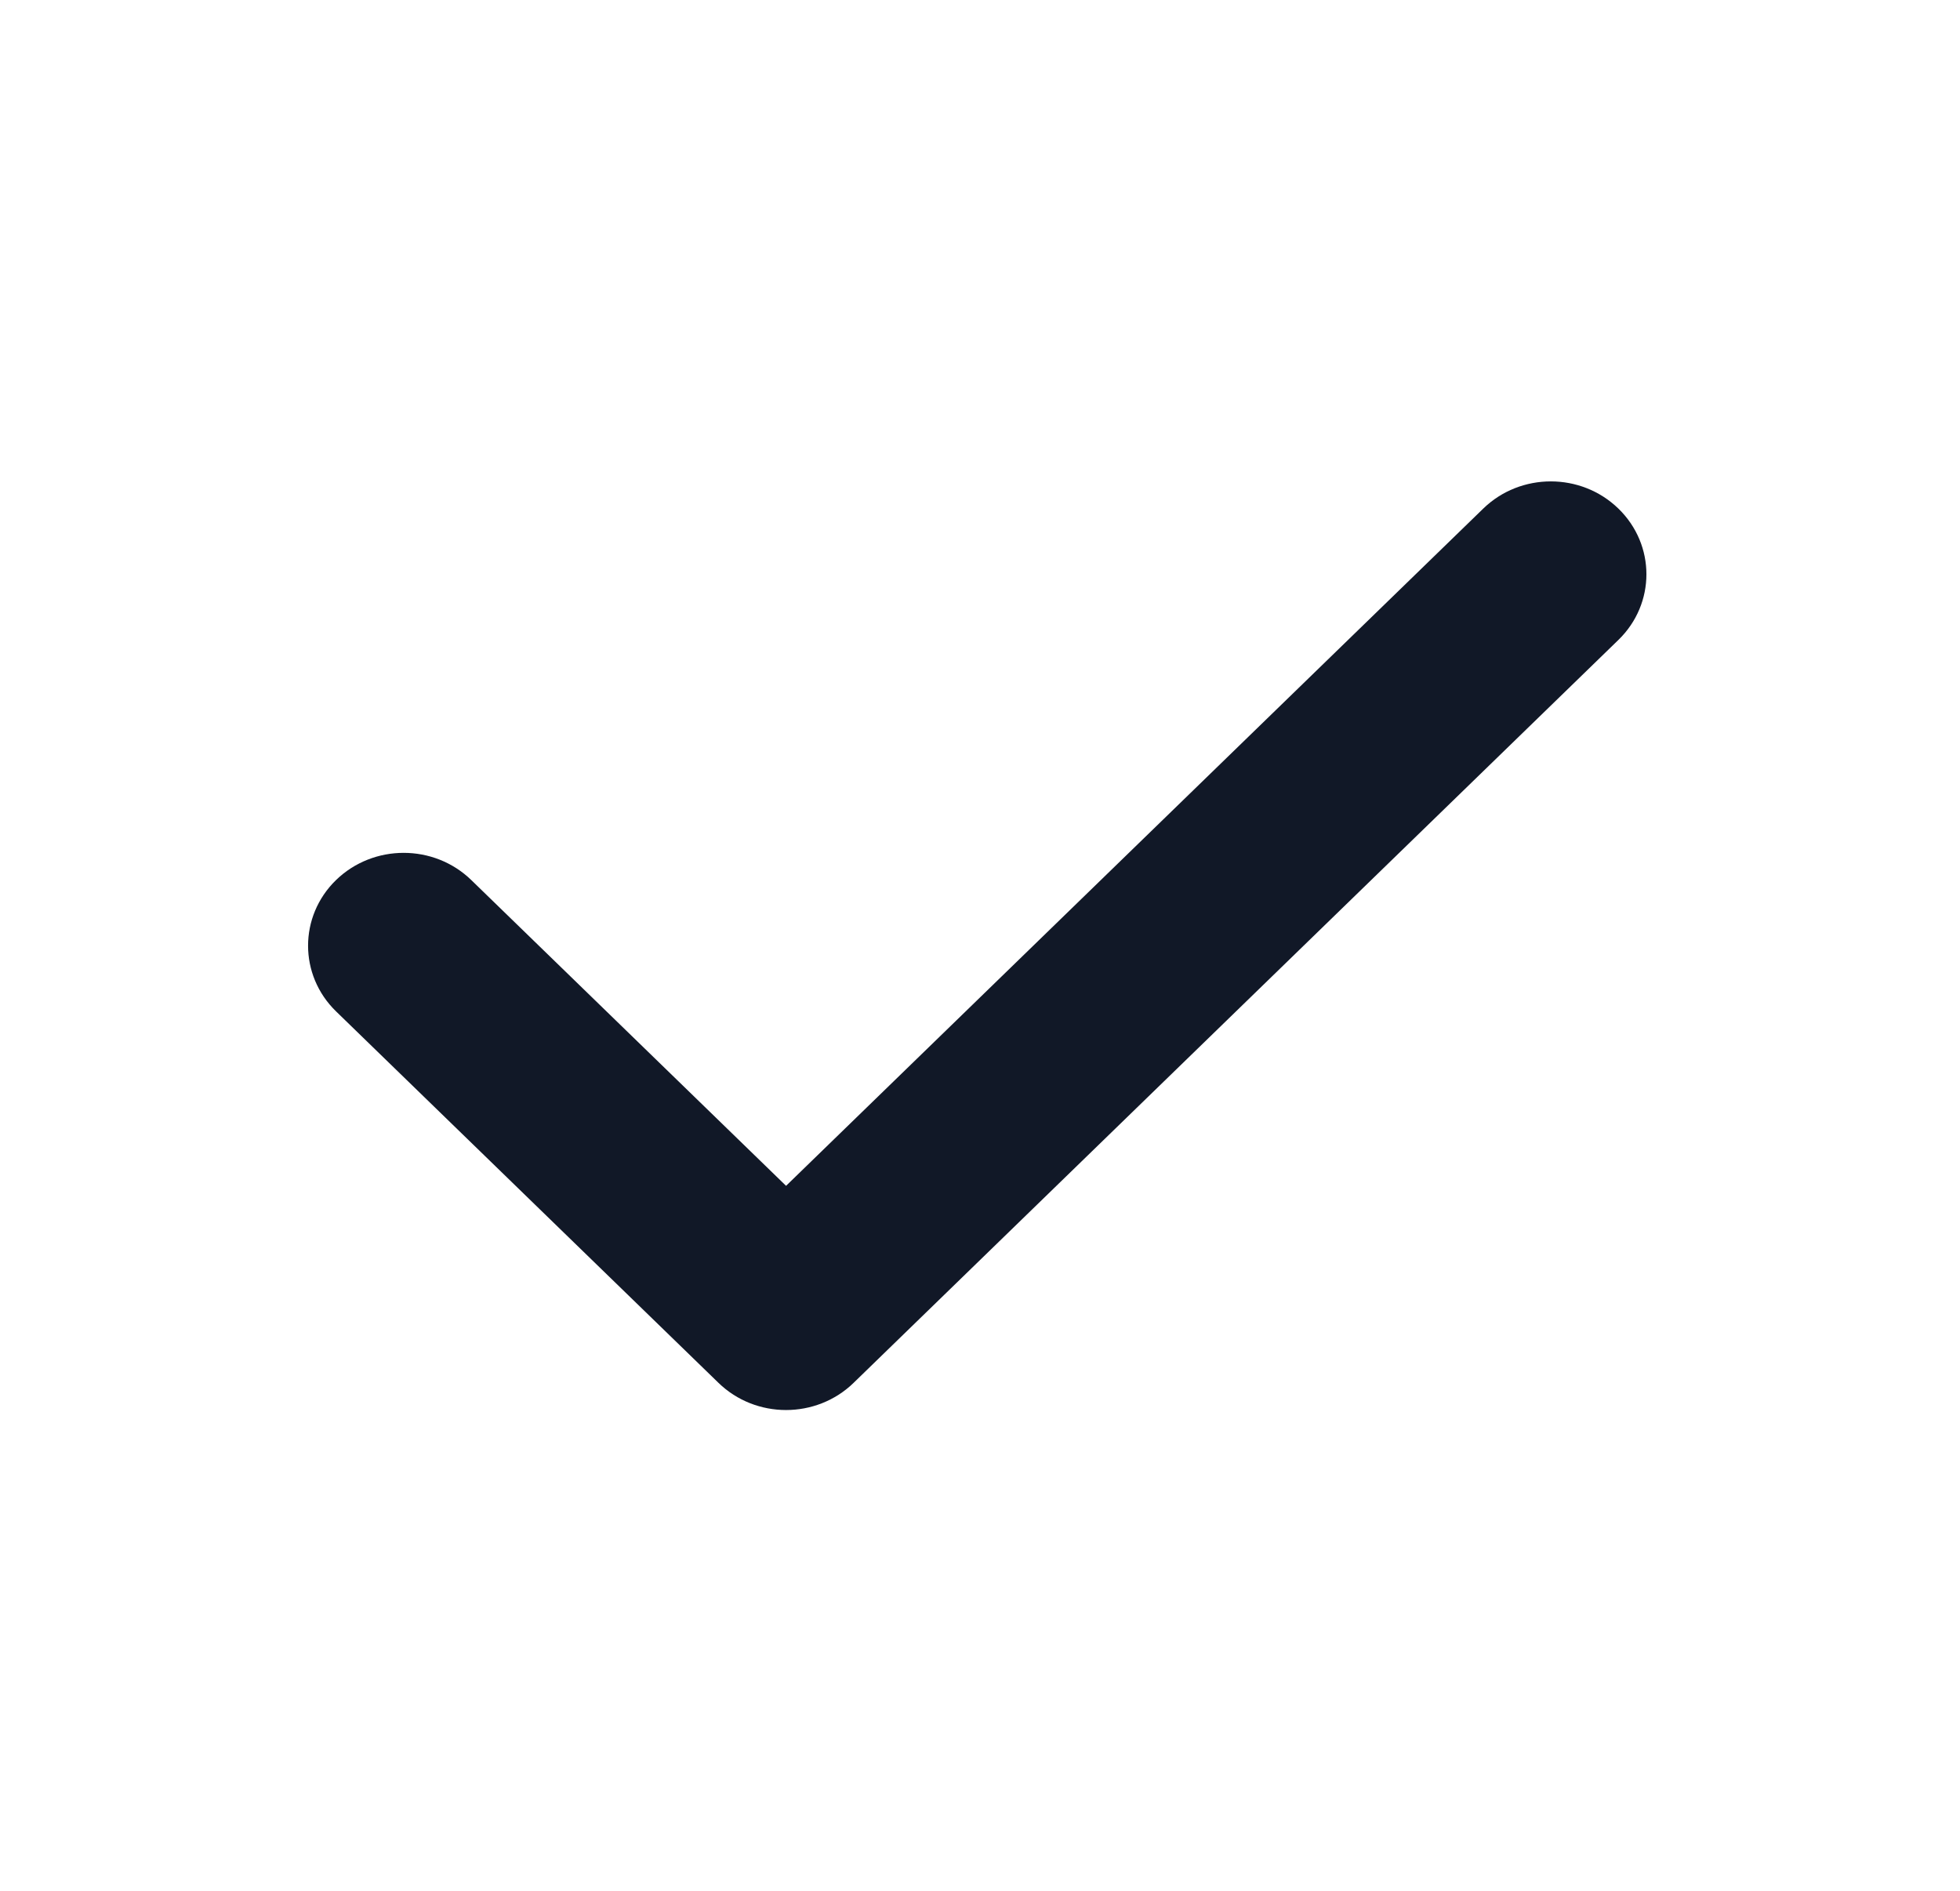 <svg width="57" height="55" viewBox="0 0 57 55" fill="none" xmlns="http://www.w3.org/2000/svg">
<path fill-rule="evenodd" clip-rule="evenodd" d="M47.066 14.791C48.152 15.846 48.152 17.556 47.066 18.61L24.825 40.215C23.74 41.27 21.979 41.27 20.894 40.215L9.773 29.413C8.688 28.358 8.688 26.648 9.773 25.593C10.859 24.539 12.619 24.539 13.705 25.593L22.86 34.486L43.135 14.791C44.22 13.736 45.98 13.736 47.066 14.791Z" fill="#111827"/>
</svg>
